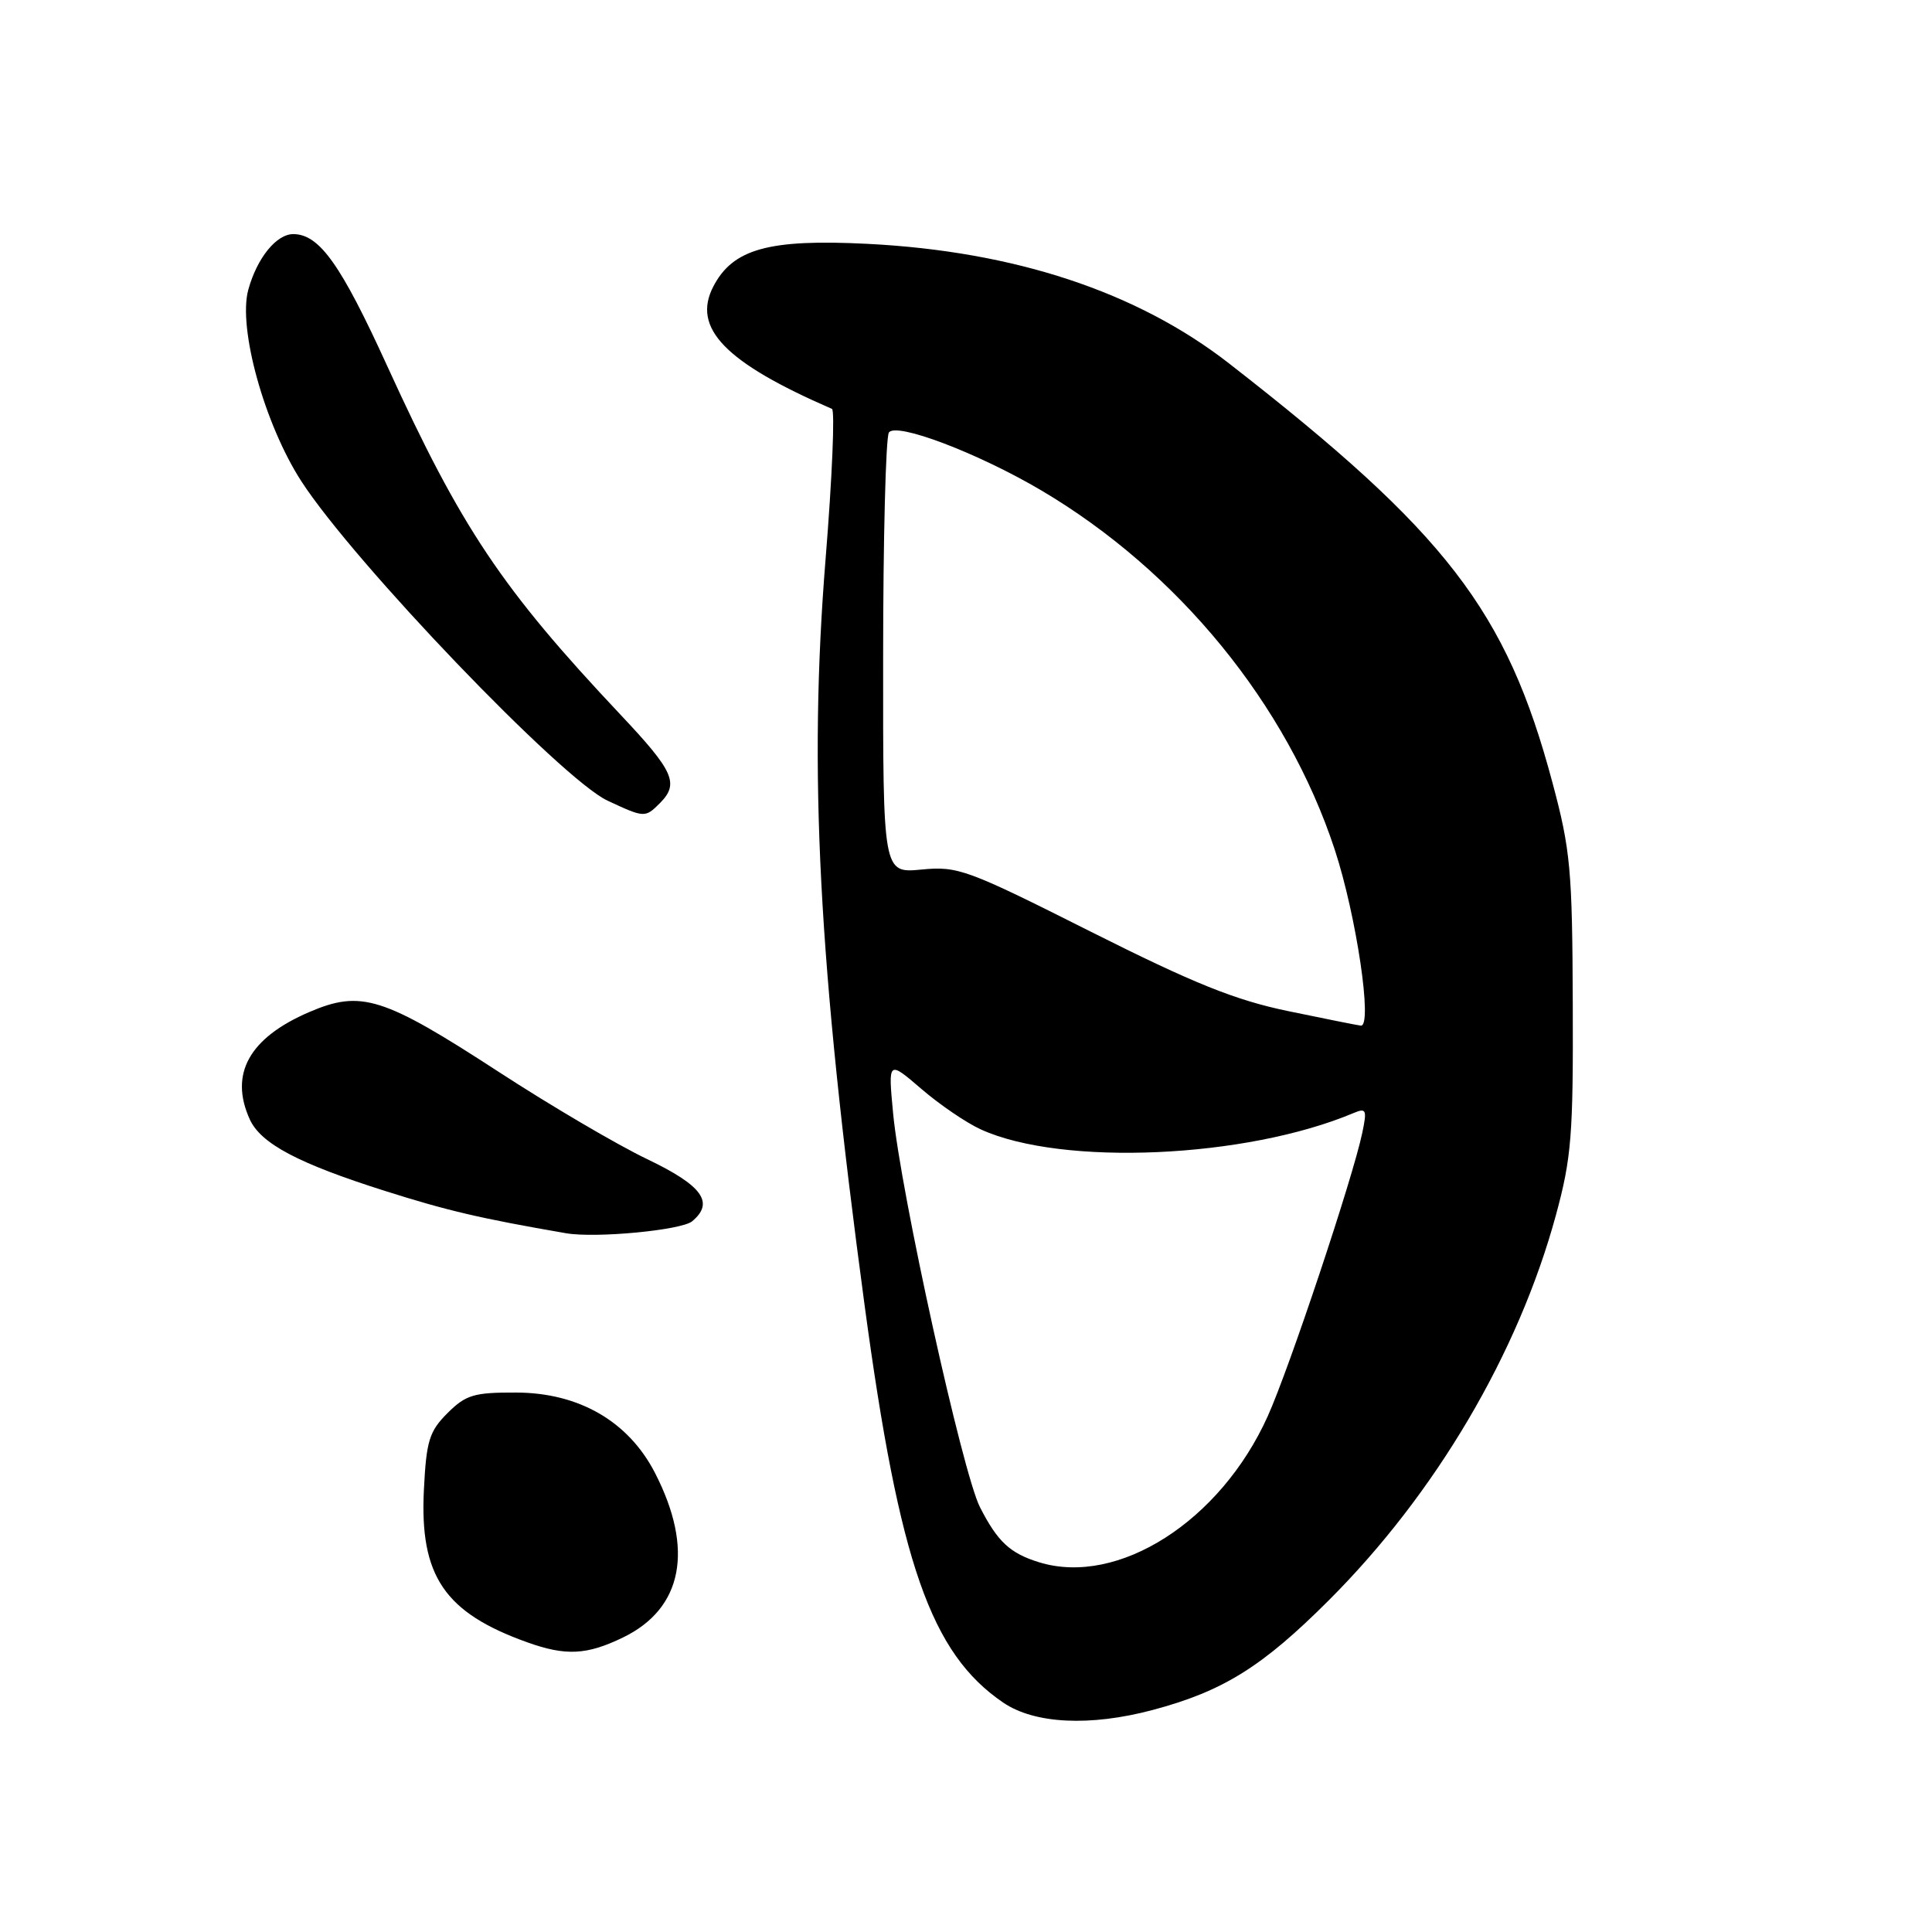 <?xml version="1.0" encoding="UTF-8" standalone="no"?>
<!DOCTYPE svg PUBLIC "-//W3C//DTD SVG 1.1//EN" "http://www.w3.org/Graphics/SVG/1.1/DTD/svg11.dtd" >
<svg xmlns="http://www.w3.org/2000/svg" xmlns:xlink="http://www.w3.org/1999/xlink" version="1.1" viewBox="0 0 256 256">
 <g >
 <path fill="currentColor"
d=" M 152.74 226.58 C 162.05 224.10 167.25 220.87 176.06 212.06 C 190.24 197.90 201.19 179.31 206.17 161.00 C 208.23 153.42 208.47 150.39 208.40 133.00 C 208.34 115.24 208.10 112.62 205.70 103.67 C 199.61 80.88 191.67 70.59 162.86 48.16 C 150.66 38.66 134.45 33.30 114.94 32.31 C 101.87 31.65 97.10 32.97 94.51 37.98 C 91.67 43.48 96.09 48.04 110.24 54.18 C 110.64 54.36 110.27 63.27 109.40 74.00 C 107.12 102.21 108.44 127.50 114.57 173.00 C 119.18 207.16 123.34 219.08 132.94 225.61 C 137.10 228.43 144.43 228.79 152.74 226.58 Z  M 82.54 216.98 C 90.47 213.14 92.00 205.30 86.78 195.15 C 83.26 188.33 76.71 184.54 68.38 184.52 C 62.80 184.50 61.73 184.82 59.29 187.25 C 56.88 189.66 56.49 190.93 56.17 197.38 C 55.59 208.82 58.89 213.69 69.88 217.62 C 74.97 219.44 77.75 219.30 82.54 216.98 Z  M 91.71 161.83 C 94.70 159.34 93.08 157.10 85.75 153.59 C 81.76 151.68 72.93 146.49 66.13 142.06 C 50.77 132.07 47.86 131.15 40.98 134.10 C 33.01 137.53 30.36 142.31 33.10 148.33 C 34.57 151.54 39.51 154.16 51.00 157.80 C 59.29 160.43 63.65 161.45 75.00 163.41 C 78.94 164.09 90.28 163.01 91.71 161.83 Z  M 87.43 106.43 C 90.02 103.83 89.31 102.22 82.22 94.70 C 66.50 78.01 61.12 69.98 51.31 48.50 C 45.17 35.05 42.34 31.07 38.90 31.02 C 36.65 30.99 34.07 34.15 32.90 38.39 C 31.51 43.45 35.04 56.20 39.93 63.77 C 46.90 74.54 74.41 103.24 80.50 106.09 C 85.39 108.37 85.48 108.38 87.43 106.43 Z  M 137.69 207.01 C 133.83 205.82 132.19 204.29 129.85 199.71 C 127.54 195.18 119.31 157.86 118.34 147.50 C 117.68 140.50 117.68 140.50 122.09 144.29 C 124.52 146.38 128.07 148.80 130.00 149.67 C 140.78 154.56 165.13 153.48 179.36 147.48 C 181.04 146.78 181.15 147.04 180.51 150.10 C 179.26 156.09 170.85 181.29 167.98 187.66 C 161.72 201.56 148.15 210.23 137.69 207.01 Z  M 170.65 133.97 C 163.64 132.51 158.18 130.31 144.49 123.43 C 128.11 115.19 126.92 114.75 122.10 115.22 C 117.00 115.71 117.00 115.71 117.02 87.10 C 117.02 71.37 117.37 57.97 117.78 57.32 C 118.69 55.89 129.55 60.01 137.96 64.97 C 156.11 75.69 170.52 93.32 176.85 112.55 C 179.73 121.30 181.92 136.09 180.31 135.90 C 179.86 135.85 175.52 134.98 170.65 133.97 Z "/>
</g>
</svg>